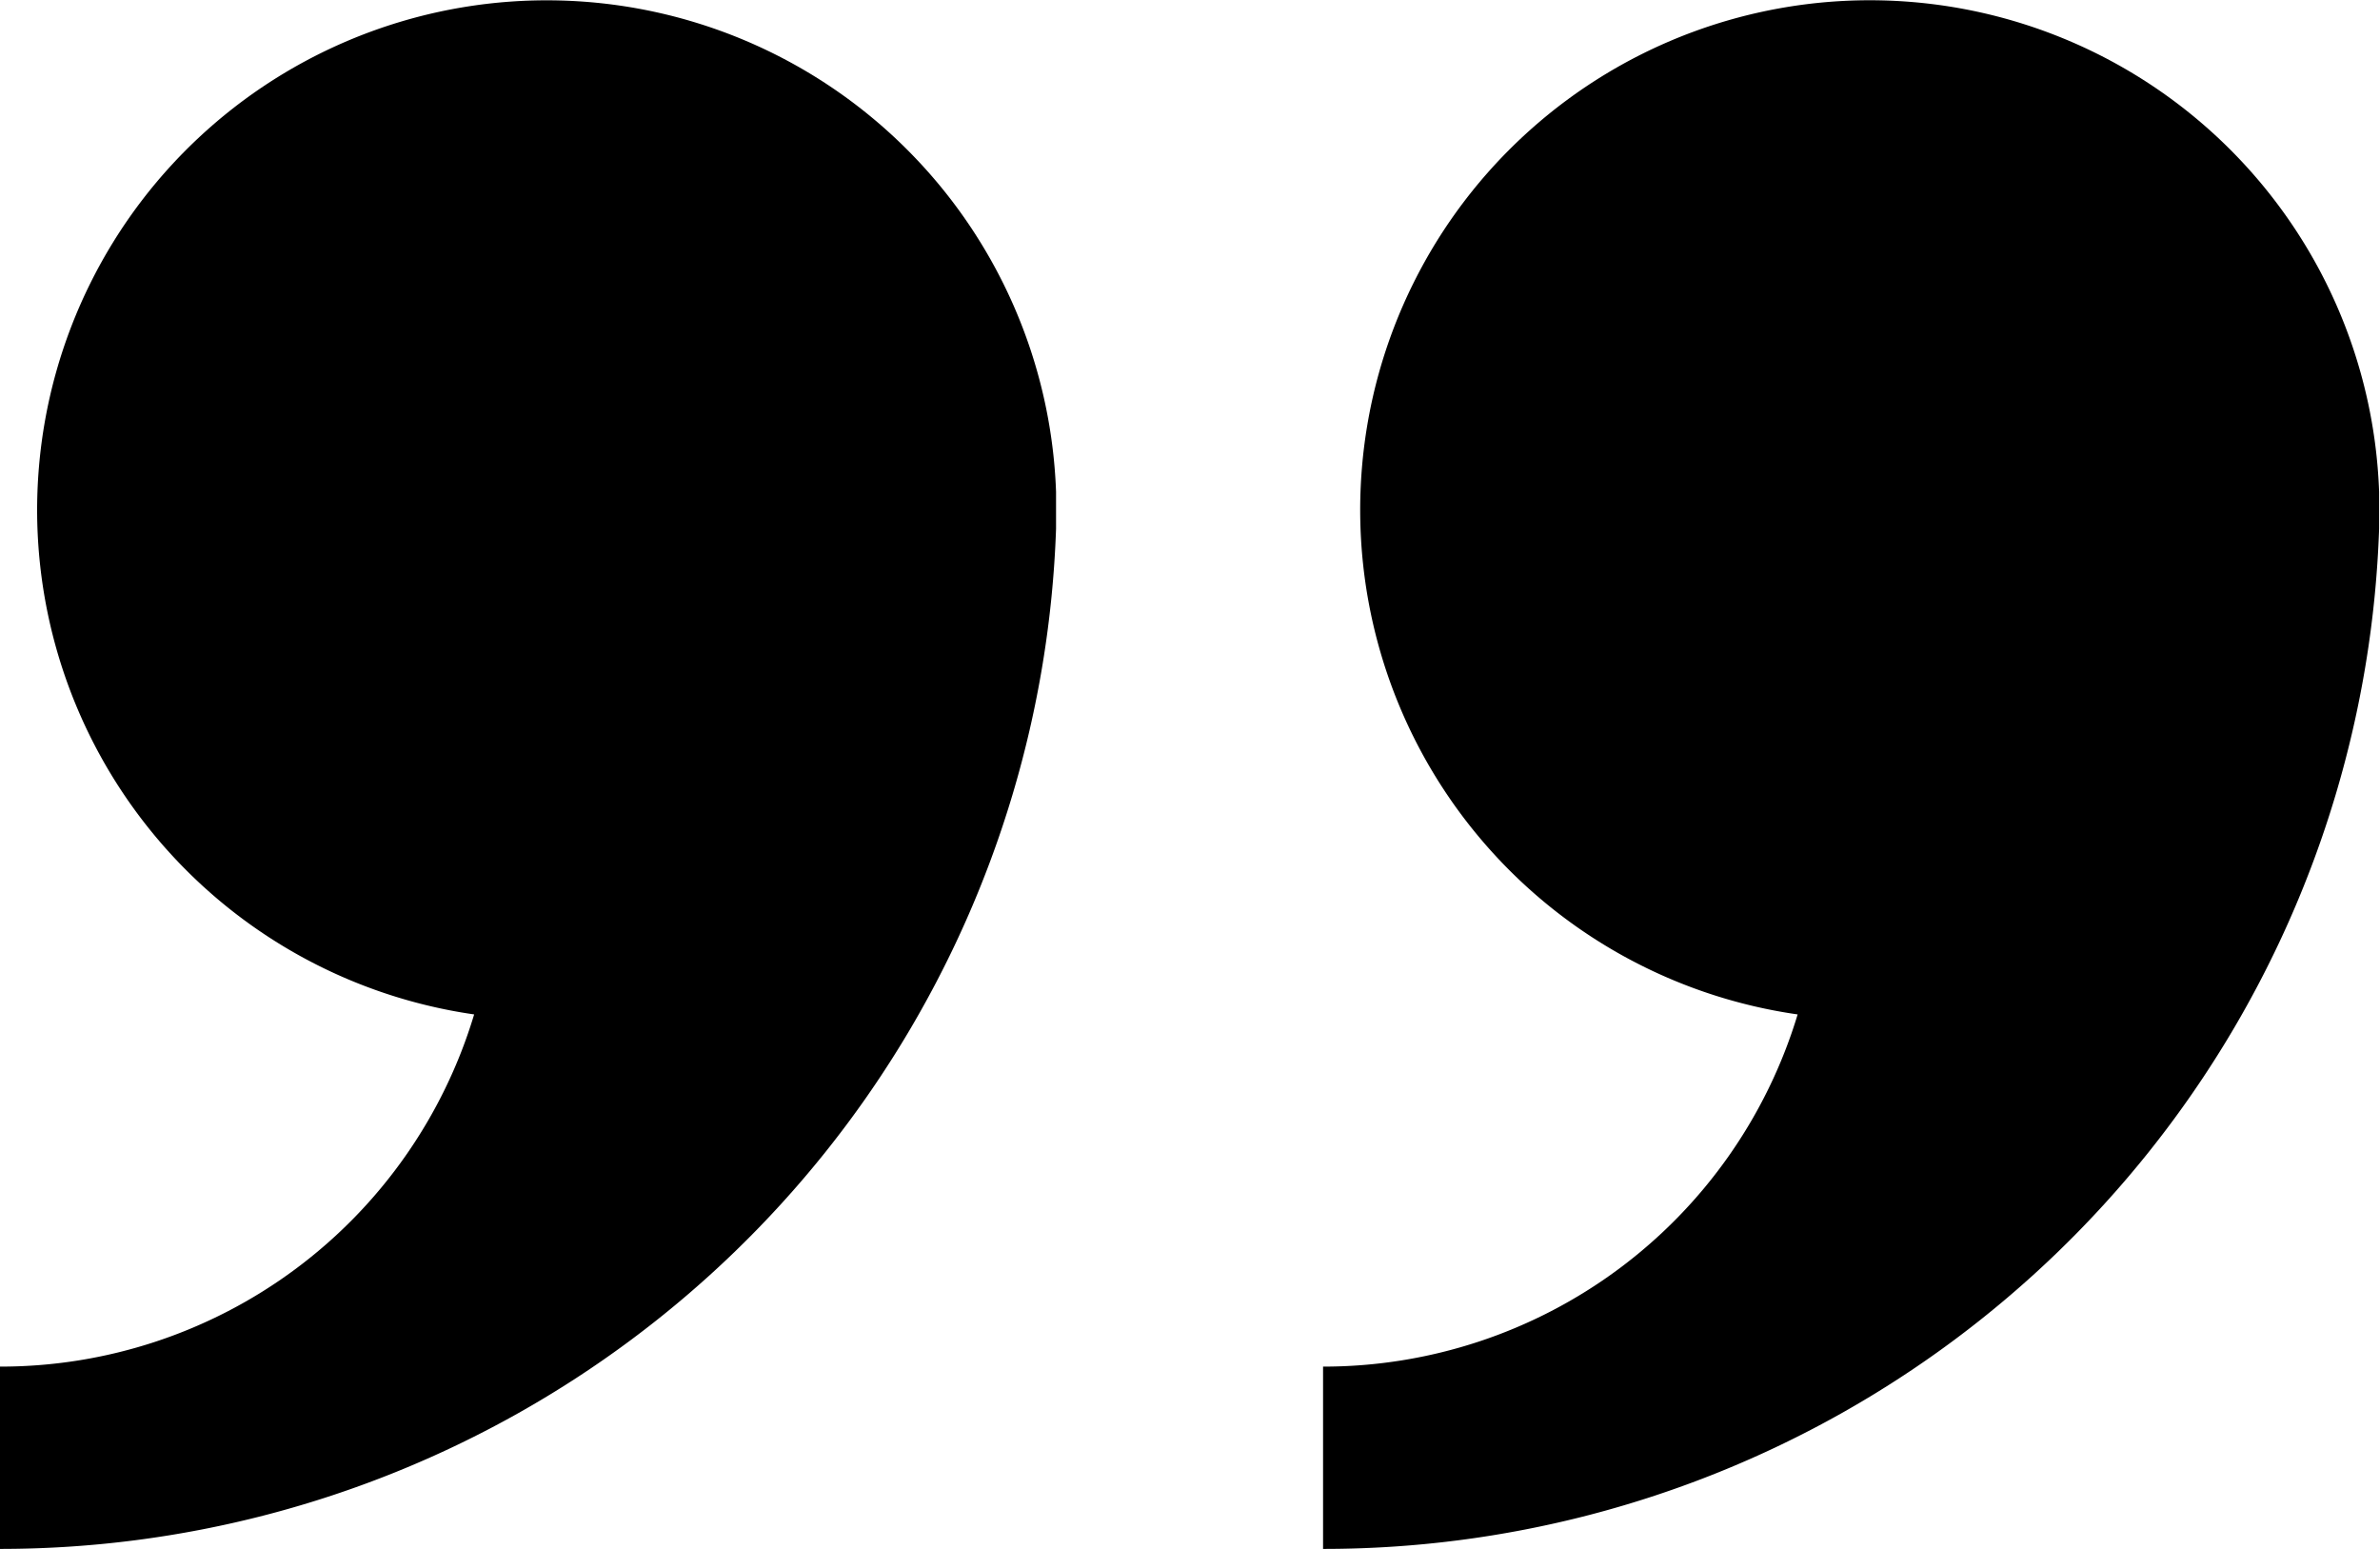 <svg data-name="Layer 1" xmlns="http://www.w3.org/2000/svg" viewBox="0 0 53.66 34.92">
  <path d="M53.64 11.92v-.83a11.49 11.49 0 1 0-13.11 11.78 11.17 11.17 0 0 1-10.7 7.94v4.11a23.81 23.81 0 0 0 23.81-23zm-29.83 0v-.42-.14-.27a11.49 11.49 0 1 0-13.12 11.78A11.15 11.15 0 0 1 0 30.81v4.11a23.82 23.82 0 0 0 23.81-23z"/>
</svg>
